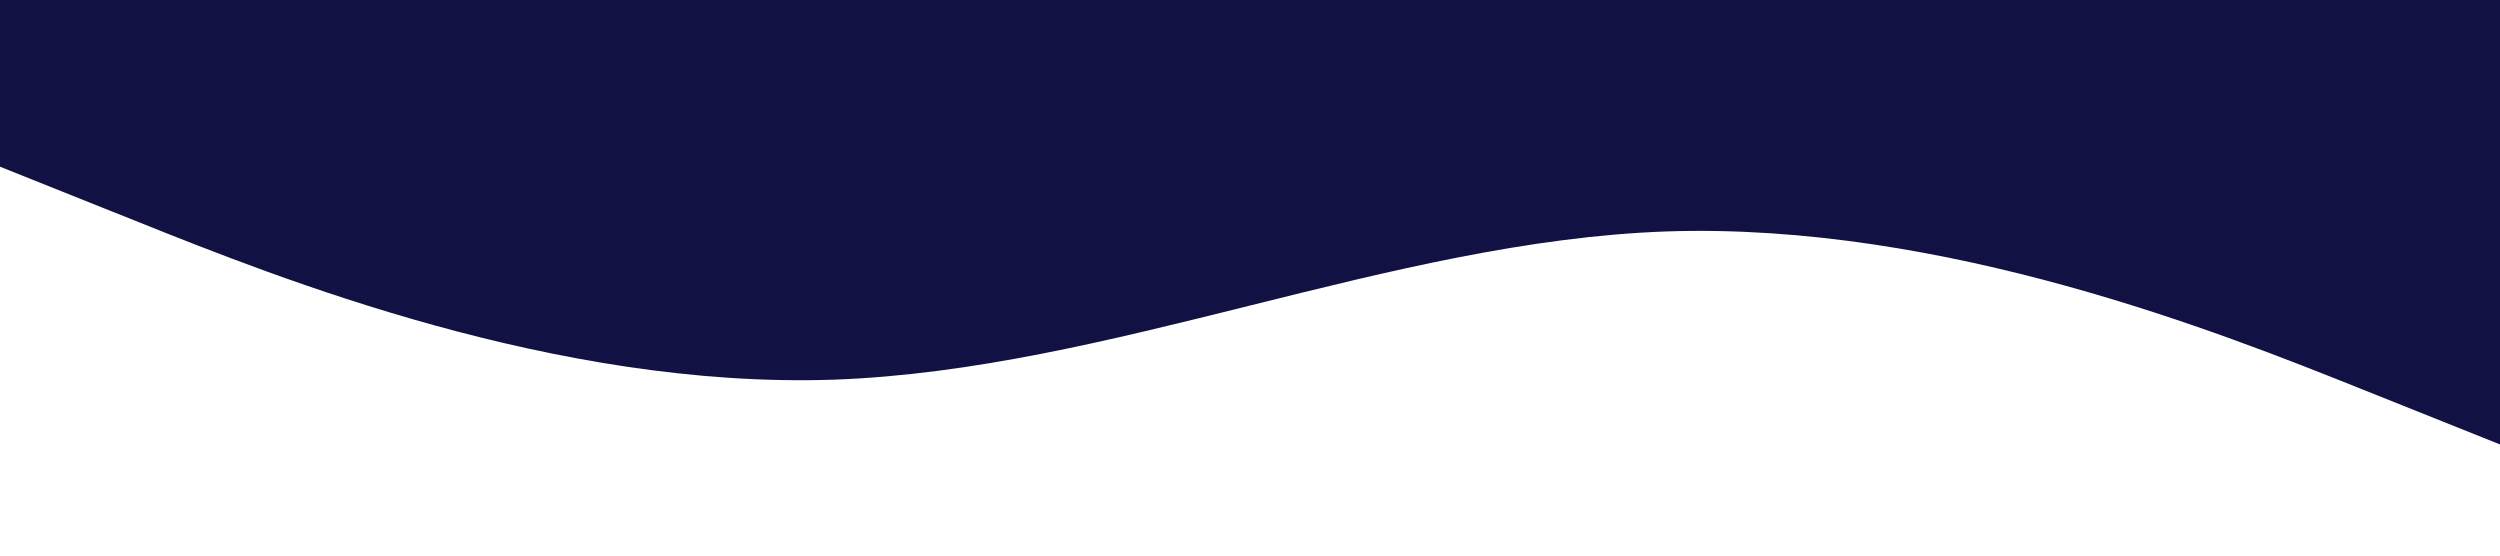<svg xmlns="http://www.w3.org/2000/svg" viewBox="0 0 1440 320">
    <path 
        fill="#114" 
        fill-opacity="1" 
        d="M0,96L80,128C160,160,320,224,480,218.7C640,213,800,139,960,133.3C1120,128,1280,192,1360,224L1440,256L1440,0L1360,0C1280,0,1120,0,960,0C800,0,640,0,480,0C320,0,160,0,80,0L0,0Z">
        <animate
            attributeName="d"
            repeatCount="indefinite"
            dur="10s"
            fill="#A00"
            values="
                    M 0 100
                    C 300, -50
                    900, 0
                    1920, 206
                    V -100
                    H 0
                    V 100
                    Z;

                    M 0 10
                    C 600, 200
                    1200, 150
                    1920, -50
                    V 0
                    H 0
                    V 0
                    Z;

                    M 0 50
                    C 400, 125
                    800, 30
                    1920, 10
                    V -100
                    H 0
                    V 0
                    Z;

                    M 0 100
                    C 300,-50
                    900, 0
                    1920, 206
                    V -100
                    H 0
                    V 100
                    Z;
        "
        ></animate>
    </path>
</svg>